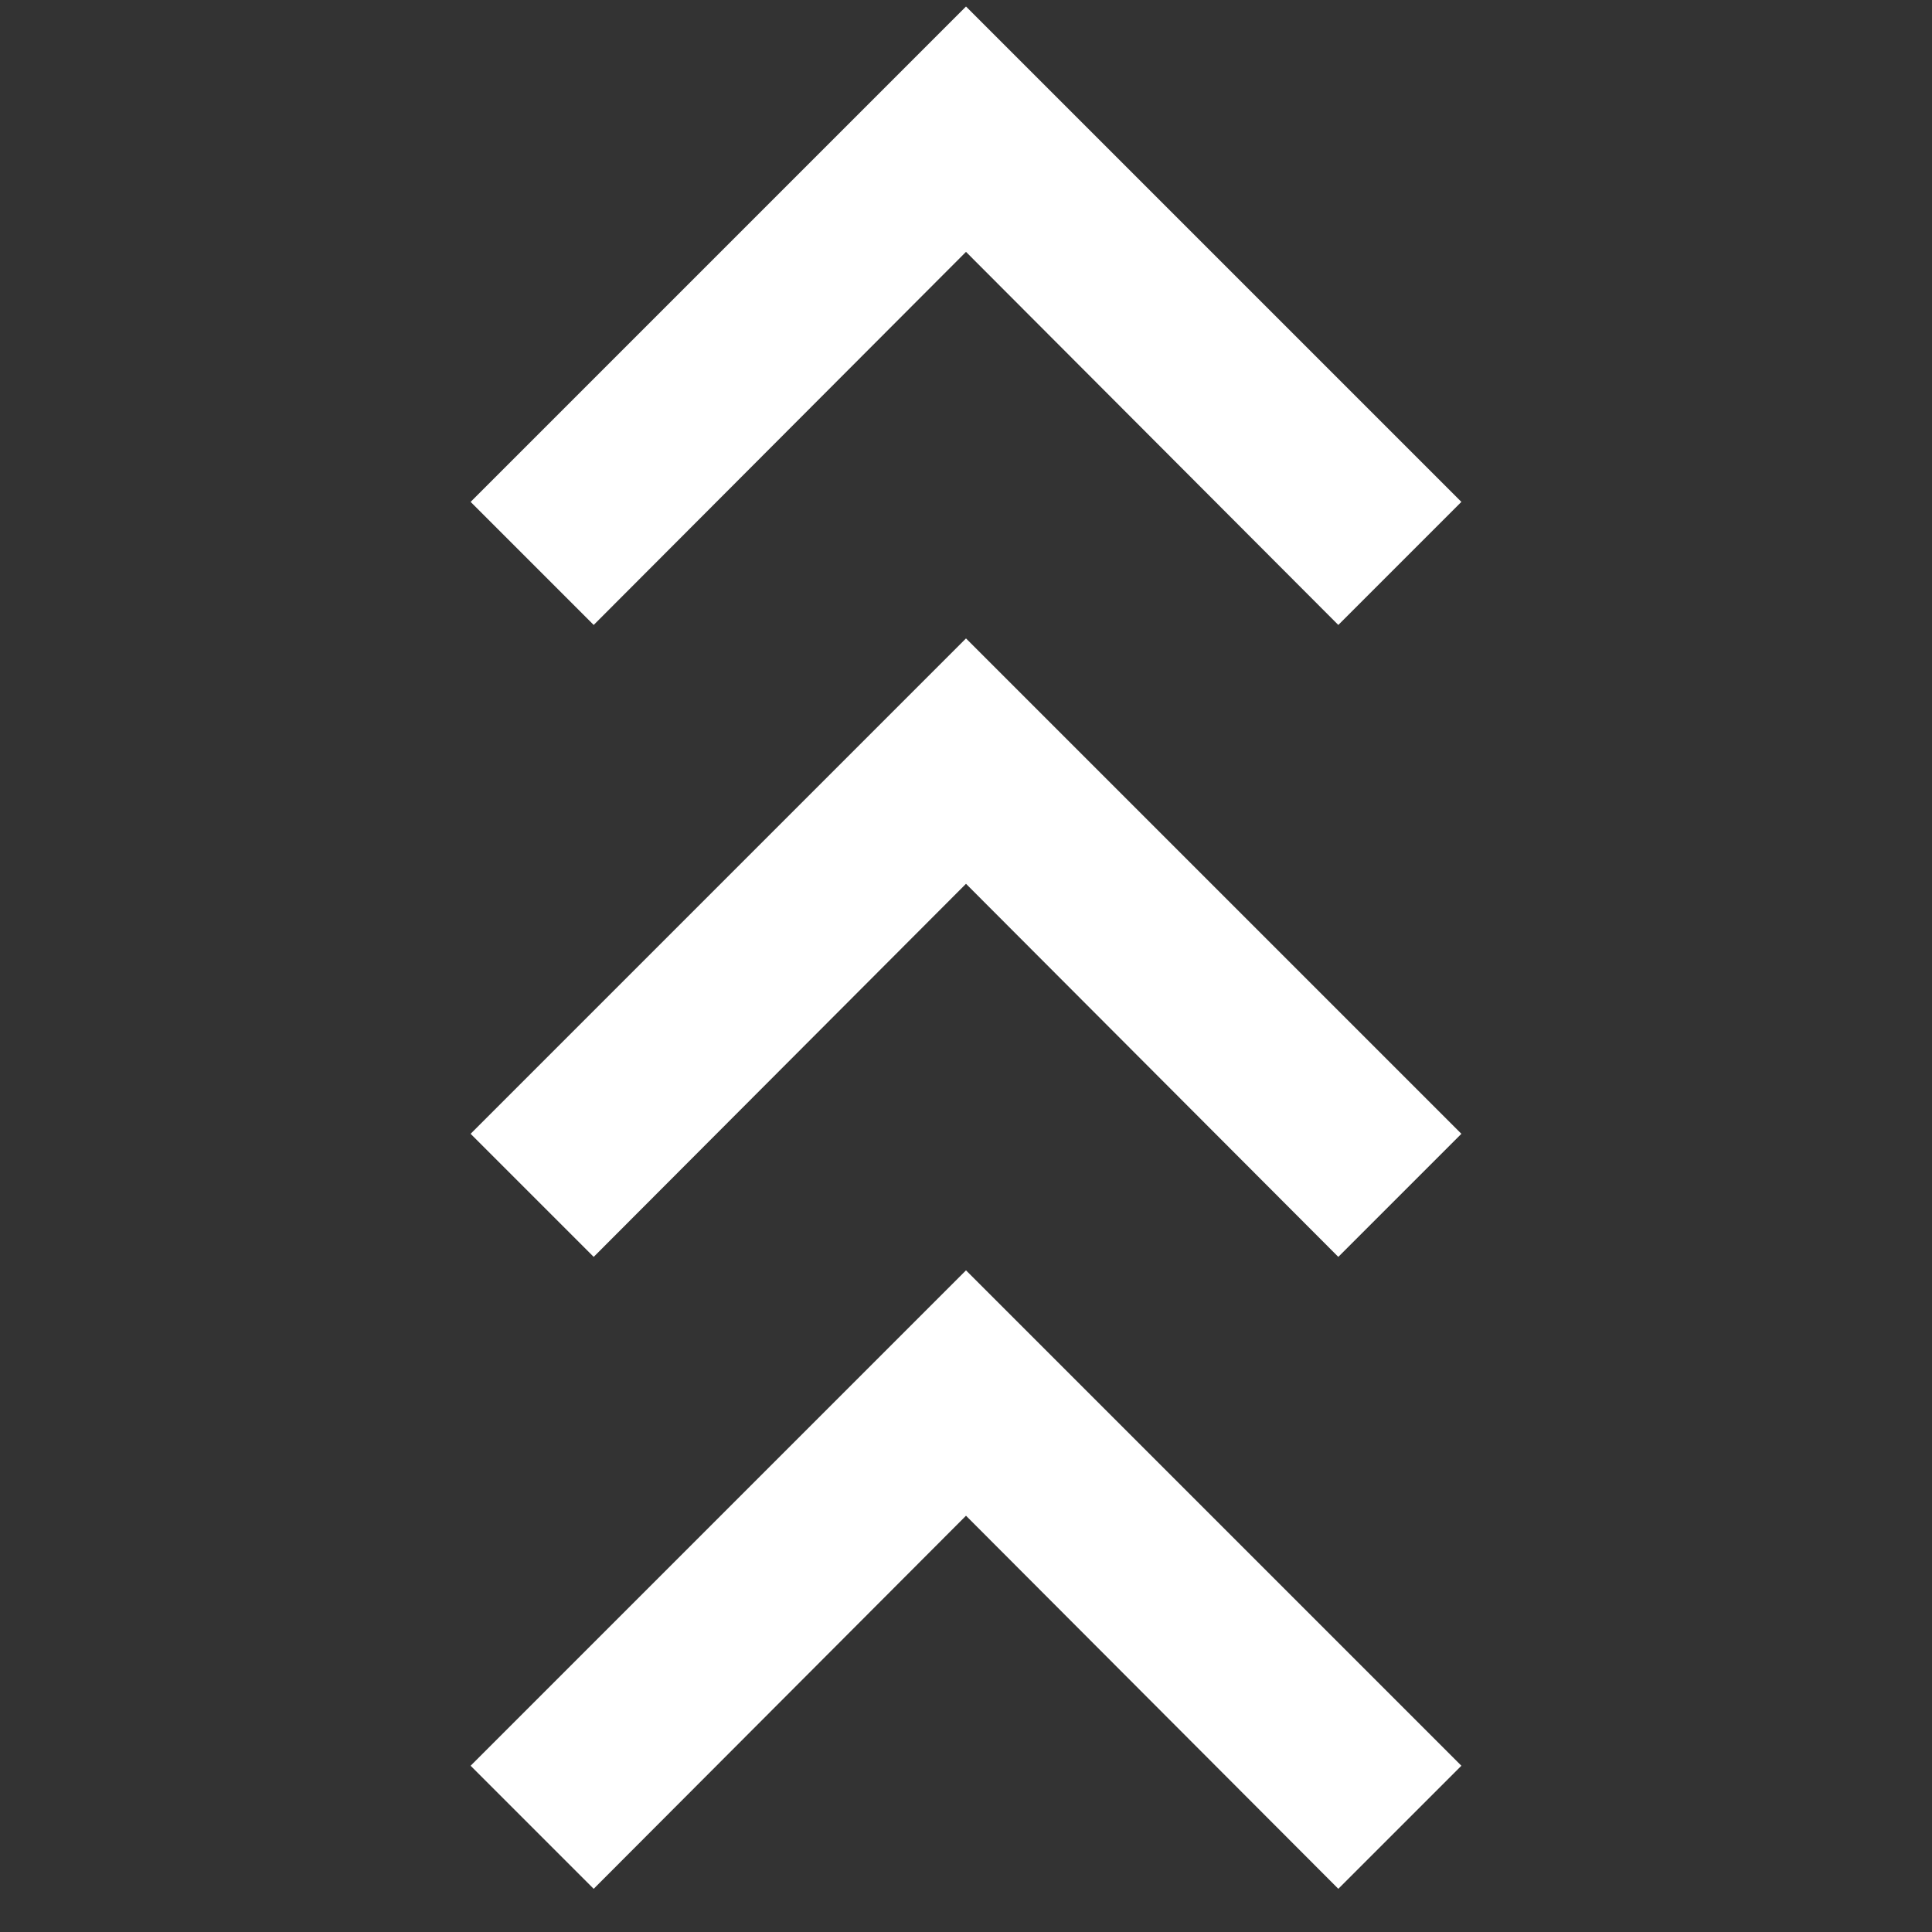<svg xmlns="http://www.w3.org/2000/svg" fill="white" height="24" viewBox="0 -960 960 960" width="24"><rect x="0" y="-960" width="960" height="960" fill="#333333" stroke="none"/><path d="m295-21.462-61.153-61.153L480-328.768 726.153-82.615 665-21.463 480-206.846 295-21.462Zm0-314.001-61.153-61.152L480-642.768l246.153 246.153L665-335.463 480-520.847 295-335.463Zm0-314-61.153-61.152L480-956.768l246.153 246.153L665-649.463 480-834.847 295-649.463Z"/></svg>

